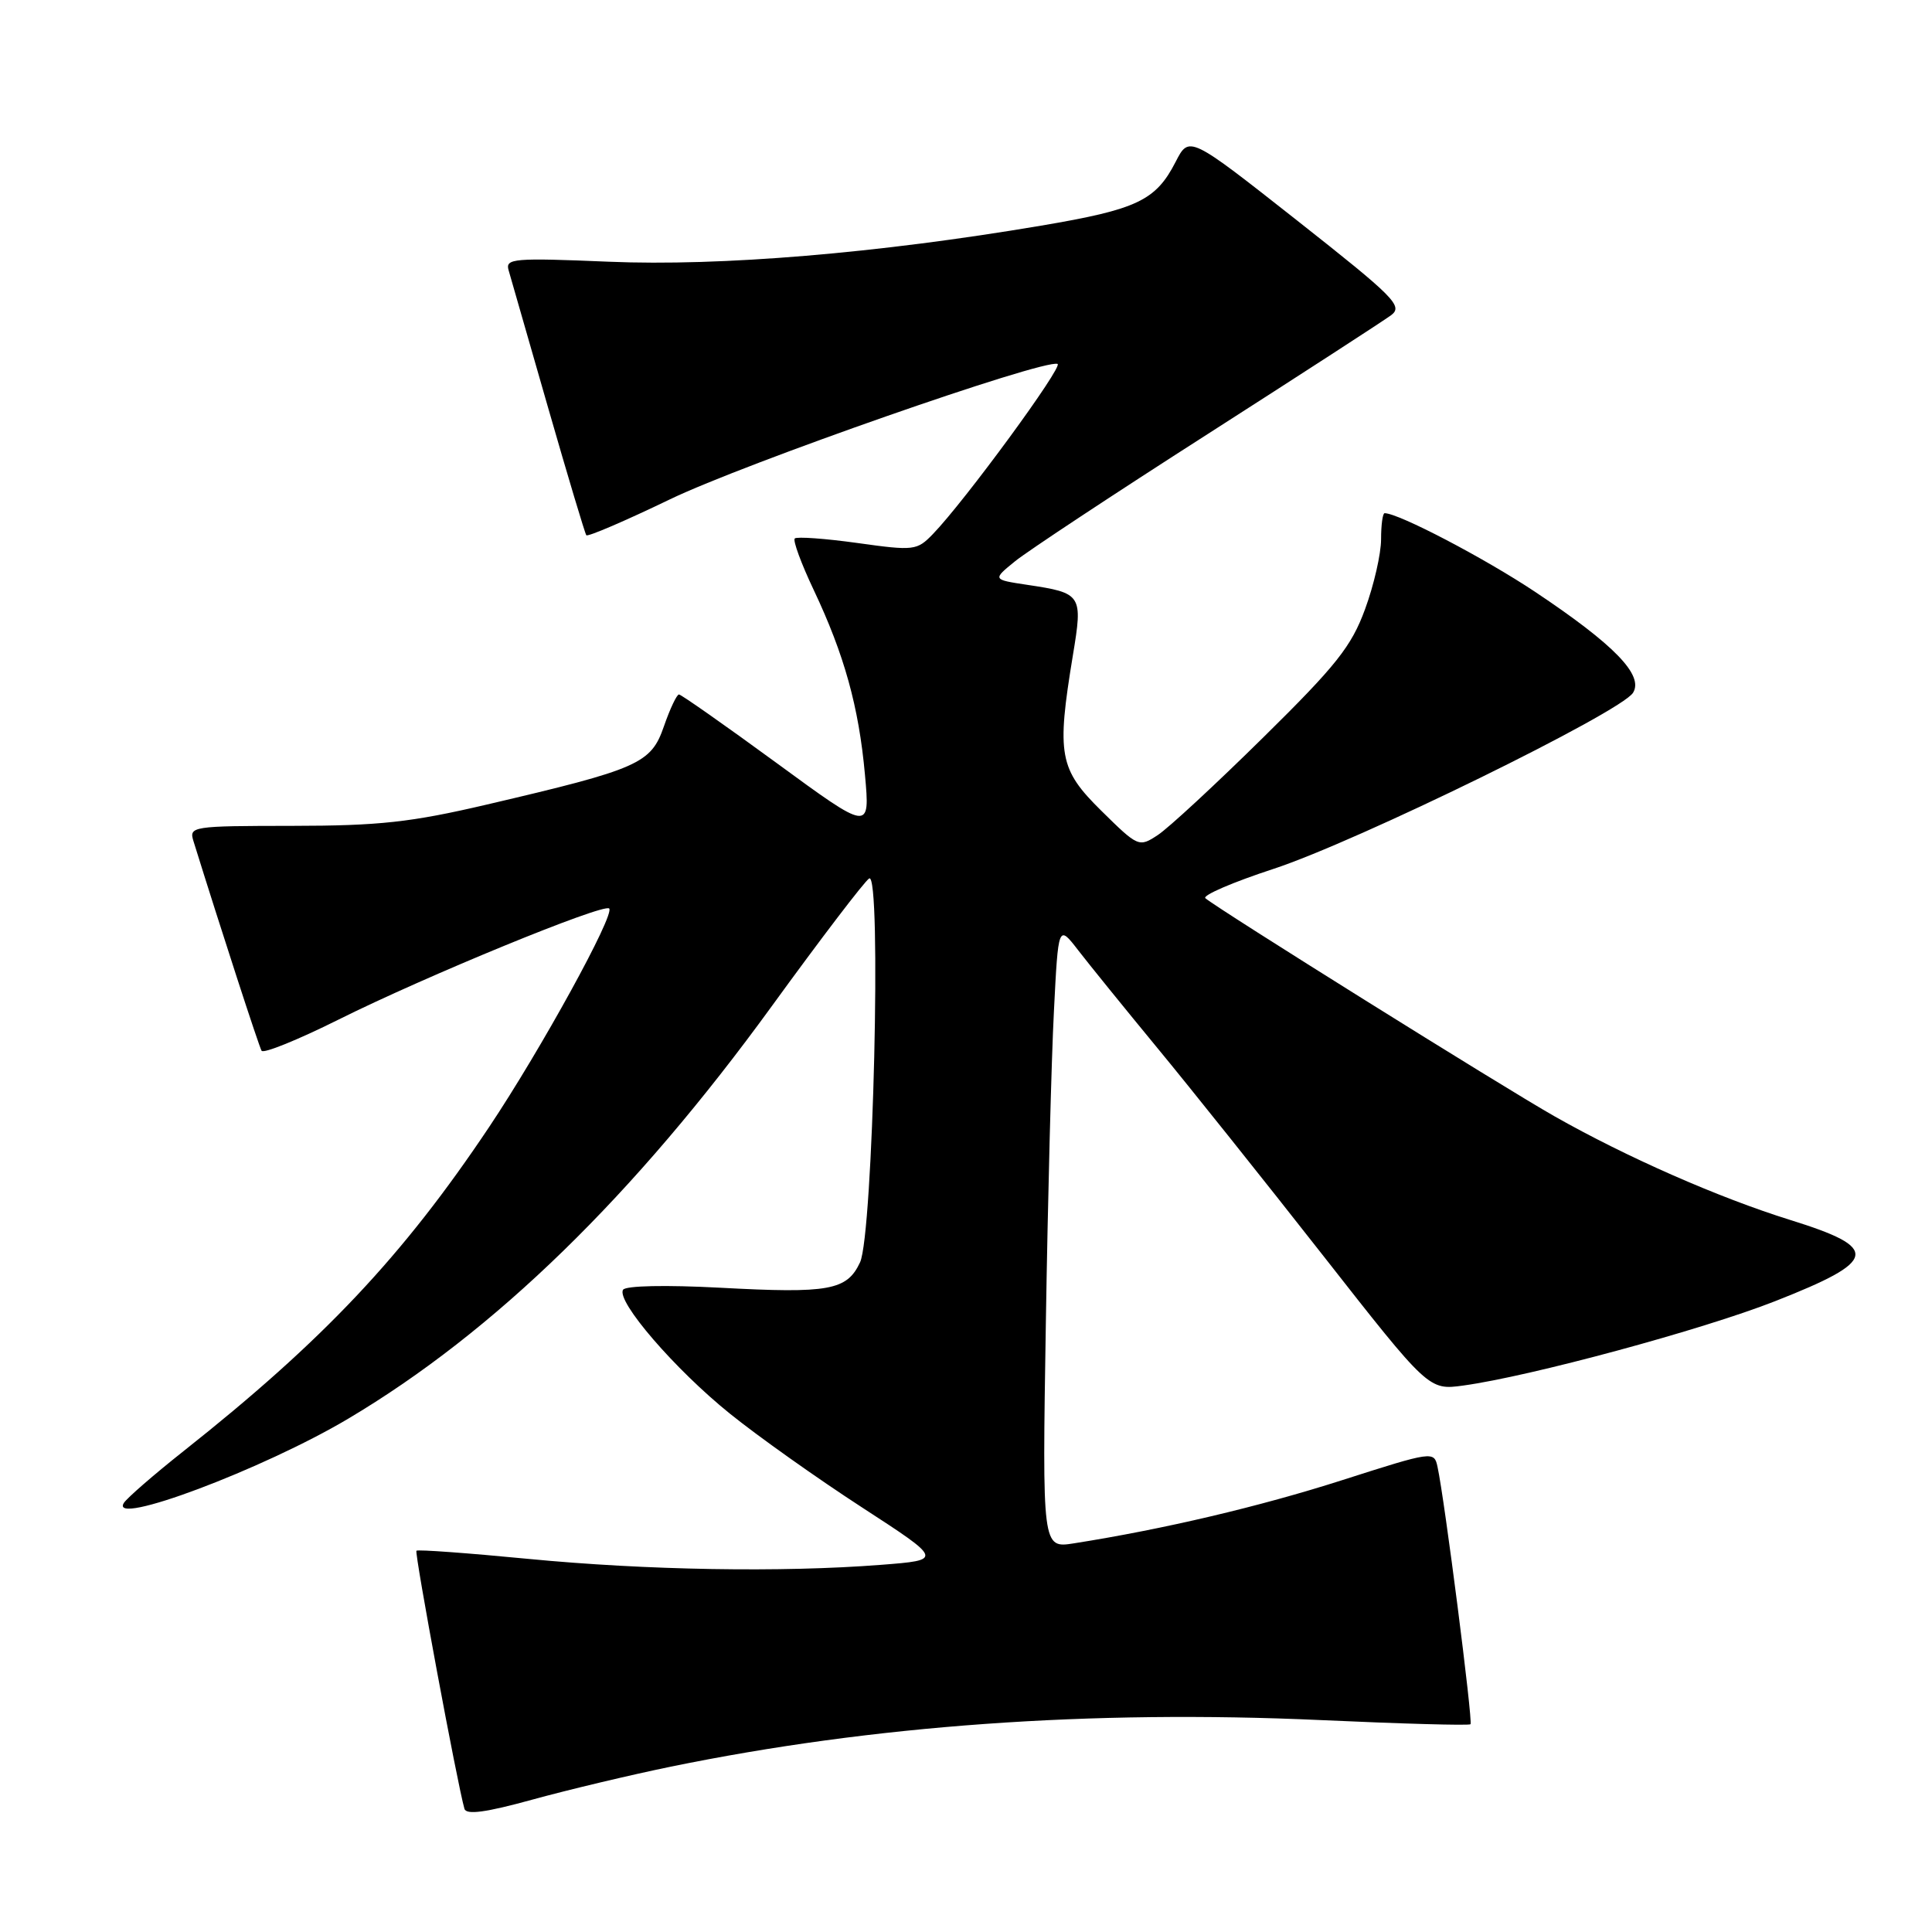 <?xml version="1.0" encoding="UTF-8" standalone="no"?>
<!DOCTYPE svg PUBLIC "-//W3C//DTD SVG 1.1//EN" "http://www.w3.org/Graphics/SVG/1.1/DTD/svg11.dtd" >
<svg xmlns="http://www.w3.org/2000/svg" xmlns:xlink="http://www.w3.org/1999/xlink" version="1.1" viewBox="0 0 256 256">
 <g >
 <path fill="currentColor"
d=" M 88.85 234.10 C 115.63 228.60 144.47 226.54 175.00 227.92 C 185.72 228.41 194.66 228.66 194.85 228.47 C 195.19 228.14 191.41 198.62 190.48 194.37 C 190.03 192.26 189.87 192.28 177.84 196.13 C 166.91 199.63 154.18 202.63 142.30 204.50 C 138.10 205.16 138.10 205.16 138.58 175.33 C 138.84 158.92 139.32 140.32 139.65 134.00 C 140.23 122.50 140.23 122.50 142.87 125.92 C 144.32 127.80 149.03 133.61 153.33 138.83 C 157.64 144.05 167.50 156.40 175.24 166.27 C 189.31 184.22 189.31 184.22 193.90 183.59 C 202.75 182.38 225.59 176.20 235.22 172.41 C 248.88 167.04 249.19 165.38 237.21 161.65 C 227.74 158.70 215.54 153.34 205.99 147.92 C 199.14 144.04 161.37 120.44 159.72 119.02 C 159.29 118.65 163.34 116.90 168.72 115.14 C 179.86 111.49 214.79 94.37 216.39 91.79 C 217.82 89.46 213.91 85.43 203.42 78.43 C 196.71 73.96 185.32 68.00 183.47 68.00 C 183.21 68.00 183.00 69.56 183.00 71.46 C 183.00 73.37 182.05 77.53 180.88 80.71 C 179.08 85.64 177.07 88.18 167.36 97.74 C 161.08 103.93 154.81 109.74 153.41 110.65 C 150.92 112.29 150.81 112.24 145.94 107.44 C 140.34 101.92 139.99 100.01 142.16 86.85 C 143.50 78.77 143.37 78.58 136.09 77.49 C 131.51 76.80 131.51 76.80 134.50 74.37 C 136.15 73.03 147.62 65.45 160.00 57.53 C 172.38 49.60 183.31 42.52 184.31 41.78 C 185.96 40.56 184.83 39.43 171.84 29.19 C 157.57 17.95 157.57 17.95 155.77 21.46 C 153.14 26.58 150.68 27.75 137.95 29.90 C 116.32 33.56 95.47 35.30 80.70 34.68 C 68.04 34.15 66.94 34.25 67.39 35.80 C 67.66 36.74 70.01 44.92 72.62 54.00 C 75.23 63.08 77.51 70.69 77.69 70.92 C 77.87 71.16 82.85 69.02 88.76 66.17 C 98.67 61.39 138.23 47.57 140.13 48.22 C 140.95 48.50 127.85 66.39 123.61 70.77 C 121.50 72.95 121.12 73.00 113.61 71.95 C 109.31 71.35 105.58 71.09 105.31 71.35 C 105.04 71.62 106.17 74.69 107.82 78.17 C 111.87 86.73 113.80 93.66 114.61 102.64 C 115.29 110.17 115.29 110.17 102.90 101.10 C 96.08 96.11 90.26 92.03 89.97 92.02 C 89.68 92.01 88.78 93.91 87.97 96.25 C 86.26 101.19 84.68 101.89 64.50 106.61 C 54.45 108.96 50.26 109.42 38.75 109.43 C 25.41 109.44 25.02 109.50 25.64 111.47 C 29.25 123.08 34.31 138.65 34.66 139.23 C 34.90 139.64 39.46 137.79 44.80 135.13 C 56.35 129.36 79.99 119.66 80.72 120.38 C 81.51 121.17 71.67 139.08 64.81 149.34 C 53.37 166.45 42.85 177.61 24.31 192.29 C 20.36 195.42 16.81 198.51 16.41 199.15 C 14.42 202.36 34.84 194.70 46.13 187.99 C 65.51 176.48 84.04 158.43 102.29 133.29 C 108.76 124.38 114.56 116.77 115.17 116.40 C 116.84 115.36 115.69 163.56 113.96 167.27 C 112.22 170.98 109.88 171.41 95.42 170.63 C 88.24 170.25 82.90 170.36 82.56 170.90 C 81.63 172.40 89.45 181.47 96.72 187.32 C 100.45 190.33 108.33 195.92 114.22 199.74 C 124.95 206.71 124.95 206.71 116.72 207.35 C 103.59 208.37 85.64 208.07 70.00 206.56 C 62.03 205.79 55.36 205.30 55.18 205.48 C 54.90 205.77 60.62 236.52 61.54 239.67 C 61.78 240.51 64.37 240.16 70.54 238.46 C 75.30 237.15 83.54 235.19 88.85 234.10 Z "/>
</g>
</svg>